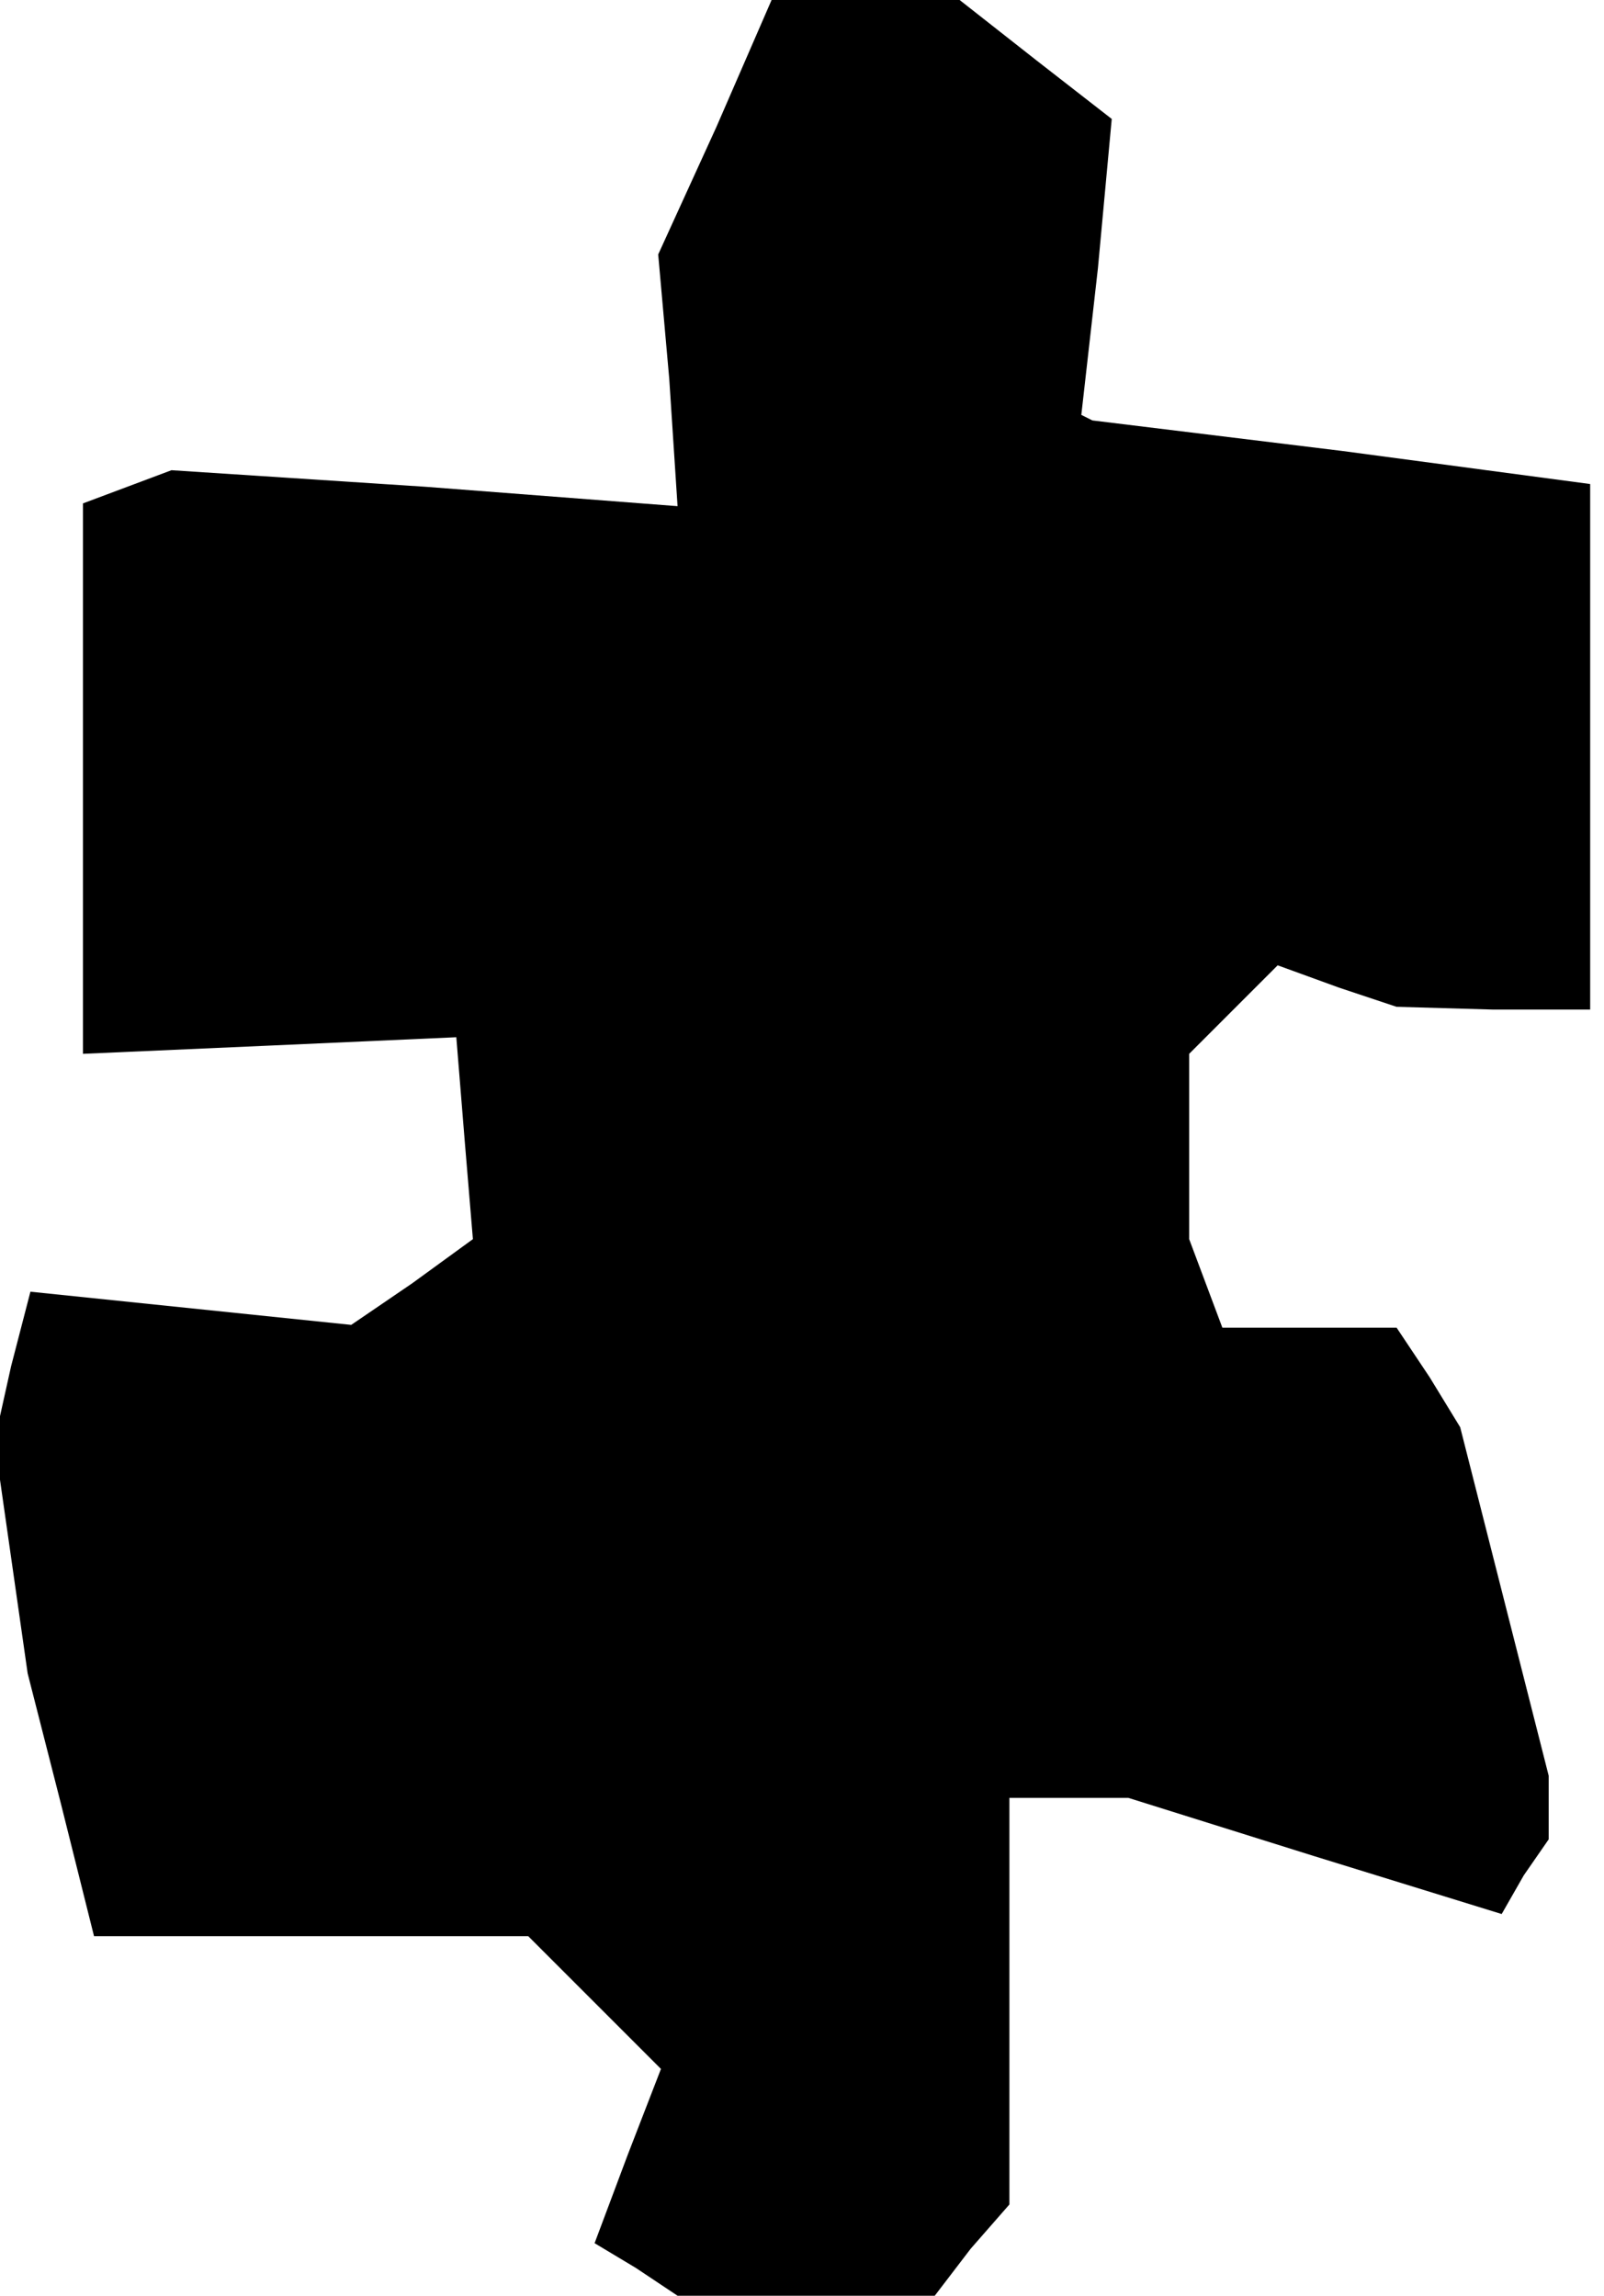 <?xml version="1.0" standalone="no"?>
<!DOCTYPE svg PUBLIC "-//W3C//DTD SVG 20010904//EN"
 "http://www.w3.org/TR/2001/REC-SVG-20010904/DTD/svg10.dtd">
<svg version="1.0" xmlns="http://www.w3.org/2000/svg"
 width="58pt" height="83pt" viewBox="0 0 58 83"
 preserveAspectRatio="xMidYMid meet">
<g transform="translate(0,83) scale(0.1,-0.1)"
fill="#000000" stroke="none">
<path d="M259 784 l-21 -46 4 -45 3 -46 -91 7 -92 6 -16 -6 -16 -6 0 -100 0
-99 68 3 67 3 3 -37 3 -36 -22 -16 -22 -15 -58 6 -58 6 -7 -27 -6 -27 6 -42 6
-42 12 -47 12 -48 78 0 79 0 24 -24 24 -24 -12 -31 -12 -32 15 -9 15 -10 46 0
47 0 13 17 14 16 0 74 0 73 21 0 22 0 67 -21 68 -21 8 14 9 13 0 12 0 11 -16
63 -16 63 -11 18 -12 18 -31 0 -32 0 -6 16 -6 16 0 33 0 34 16 16 16 16 22 -8
21 -7 35 -1 35 0 0 95 0 95 -90 12 -90 11 -2 1 -2 1 6 53 5 54 -27 21 -28 22
-34 0 -34 0 -20 -46z"/>
</g>
</svg>
